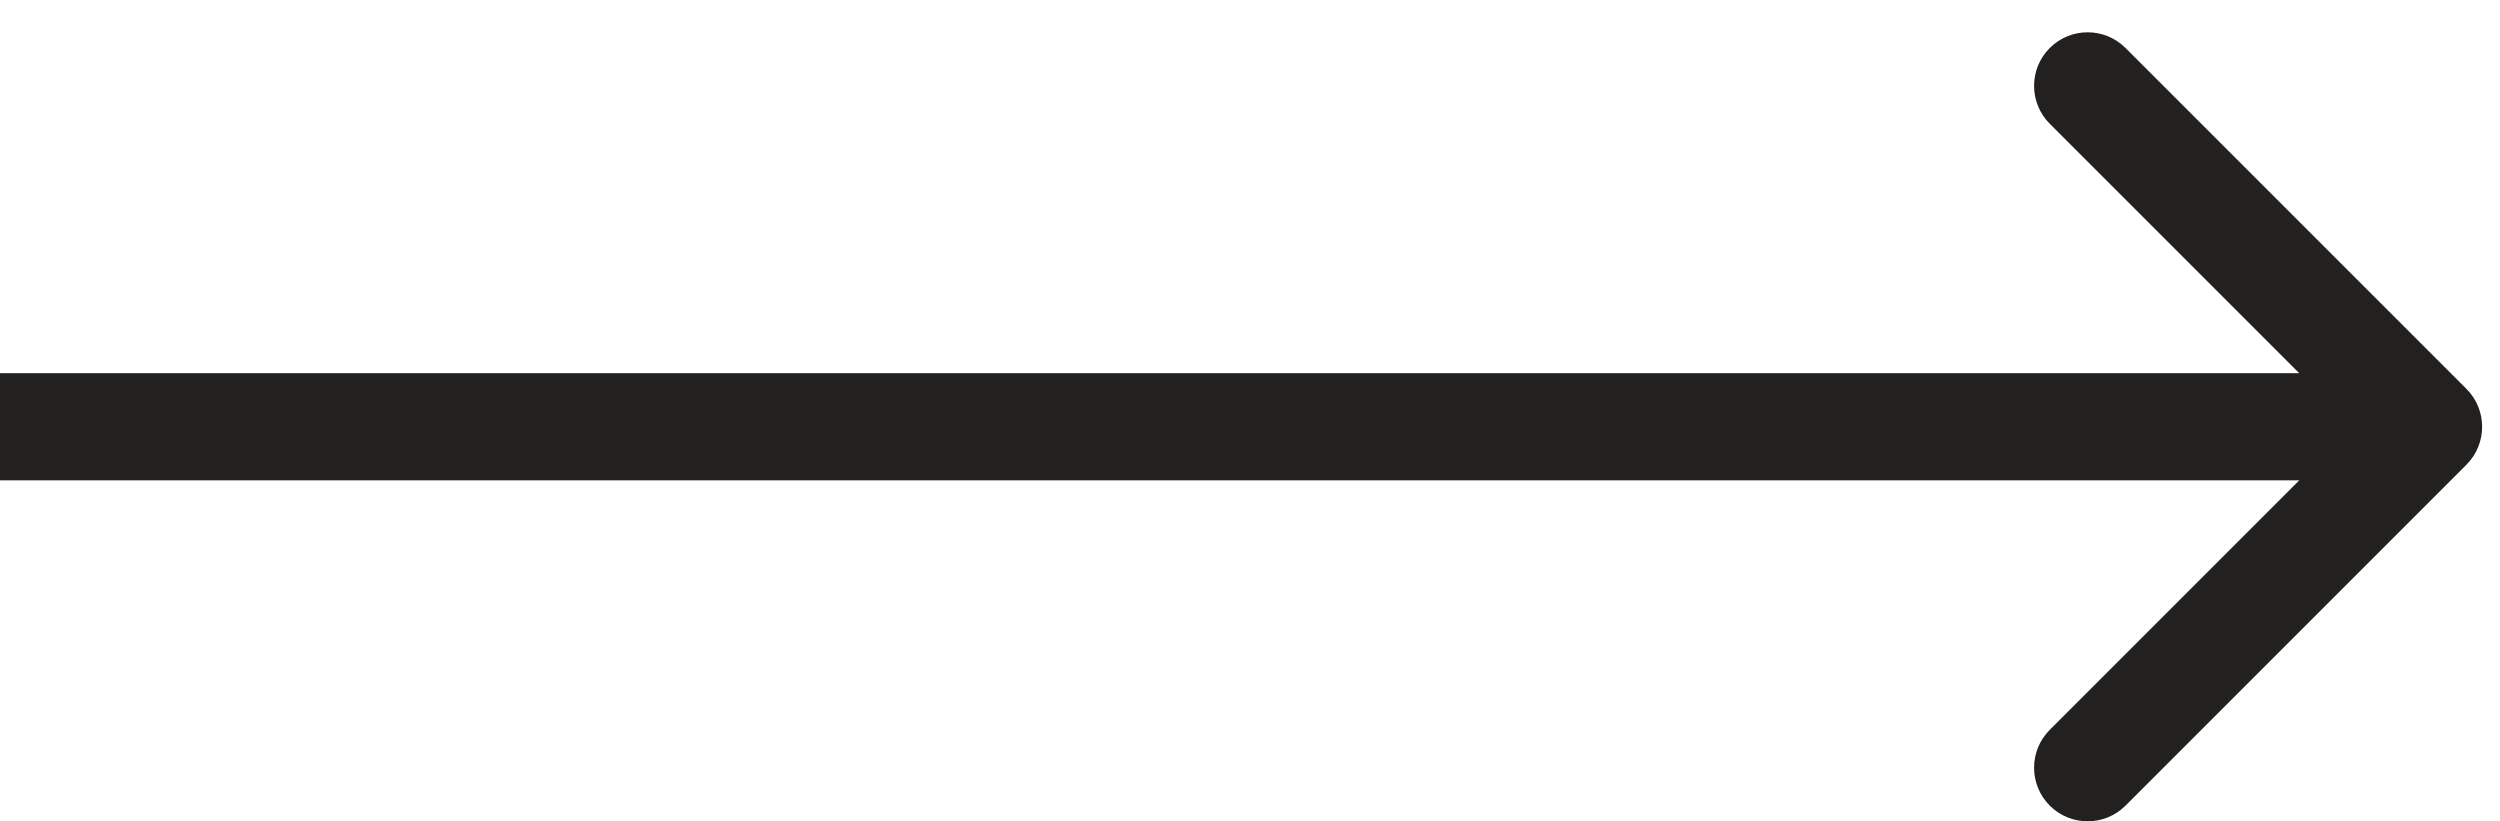 <svg width="70" height="23" viewBox="0 0 70 23" fill="none" xmlns="http://www.w3.org/2000/svg">
<path id="Arrow 4" d="M69.061 13.011C69.646 12.425 69.646 11.475 69.061 10.889L59.515 1.344C58.929 0.758 57.979 0.758 57.393 1.344C56.808 1.929 56.808 2.879 57.393 3.465L65.879 11.95L57.393 20.436C56.808 21.021 56.808 21.971 57.393 22.557C57.979 23.143 58.929 23.143 59.515 22.557L69.061 13.011ZM0 13.45H68V10.45H0V13.45Z" fill="#222120"/>
</svg>

